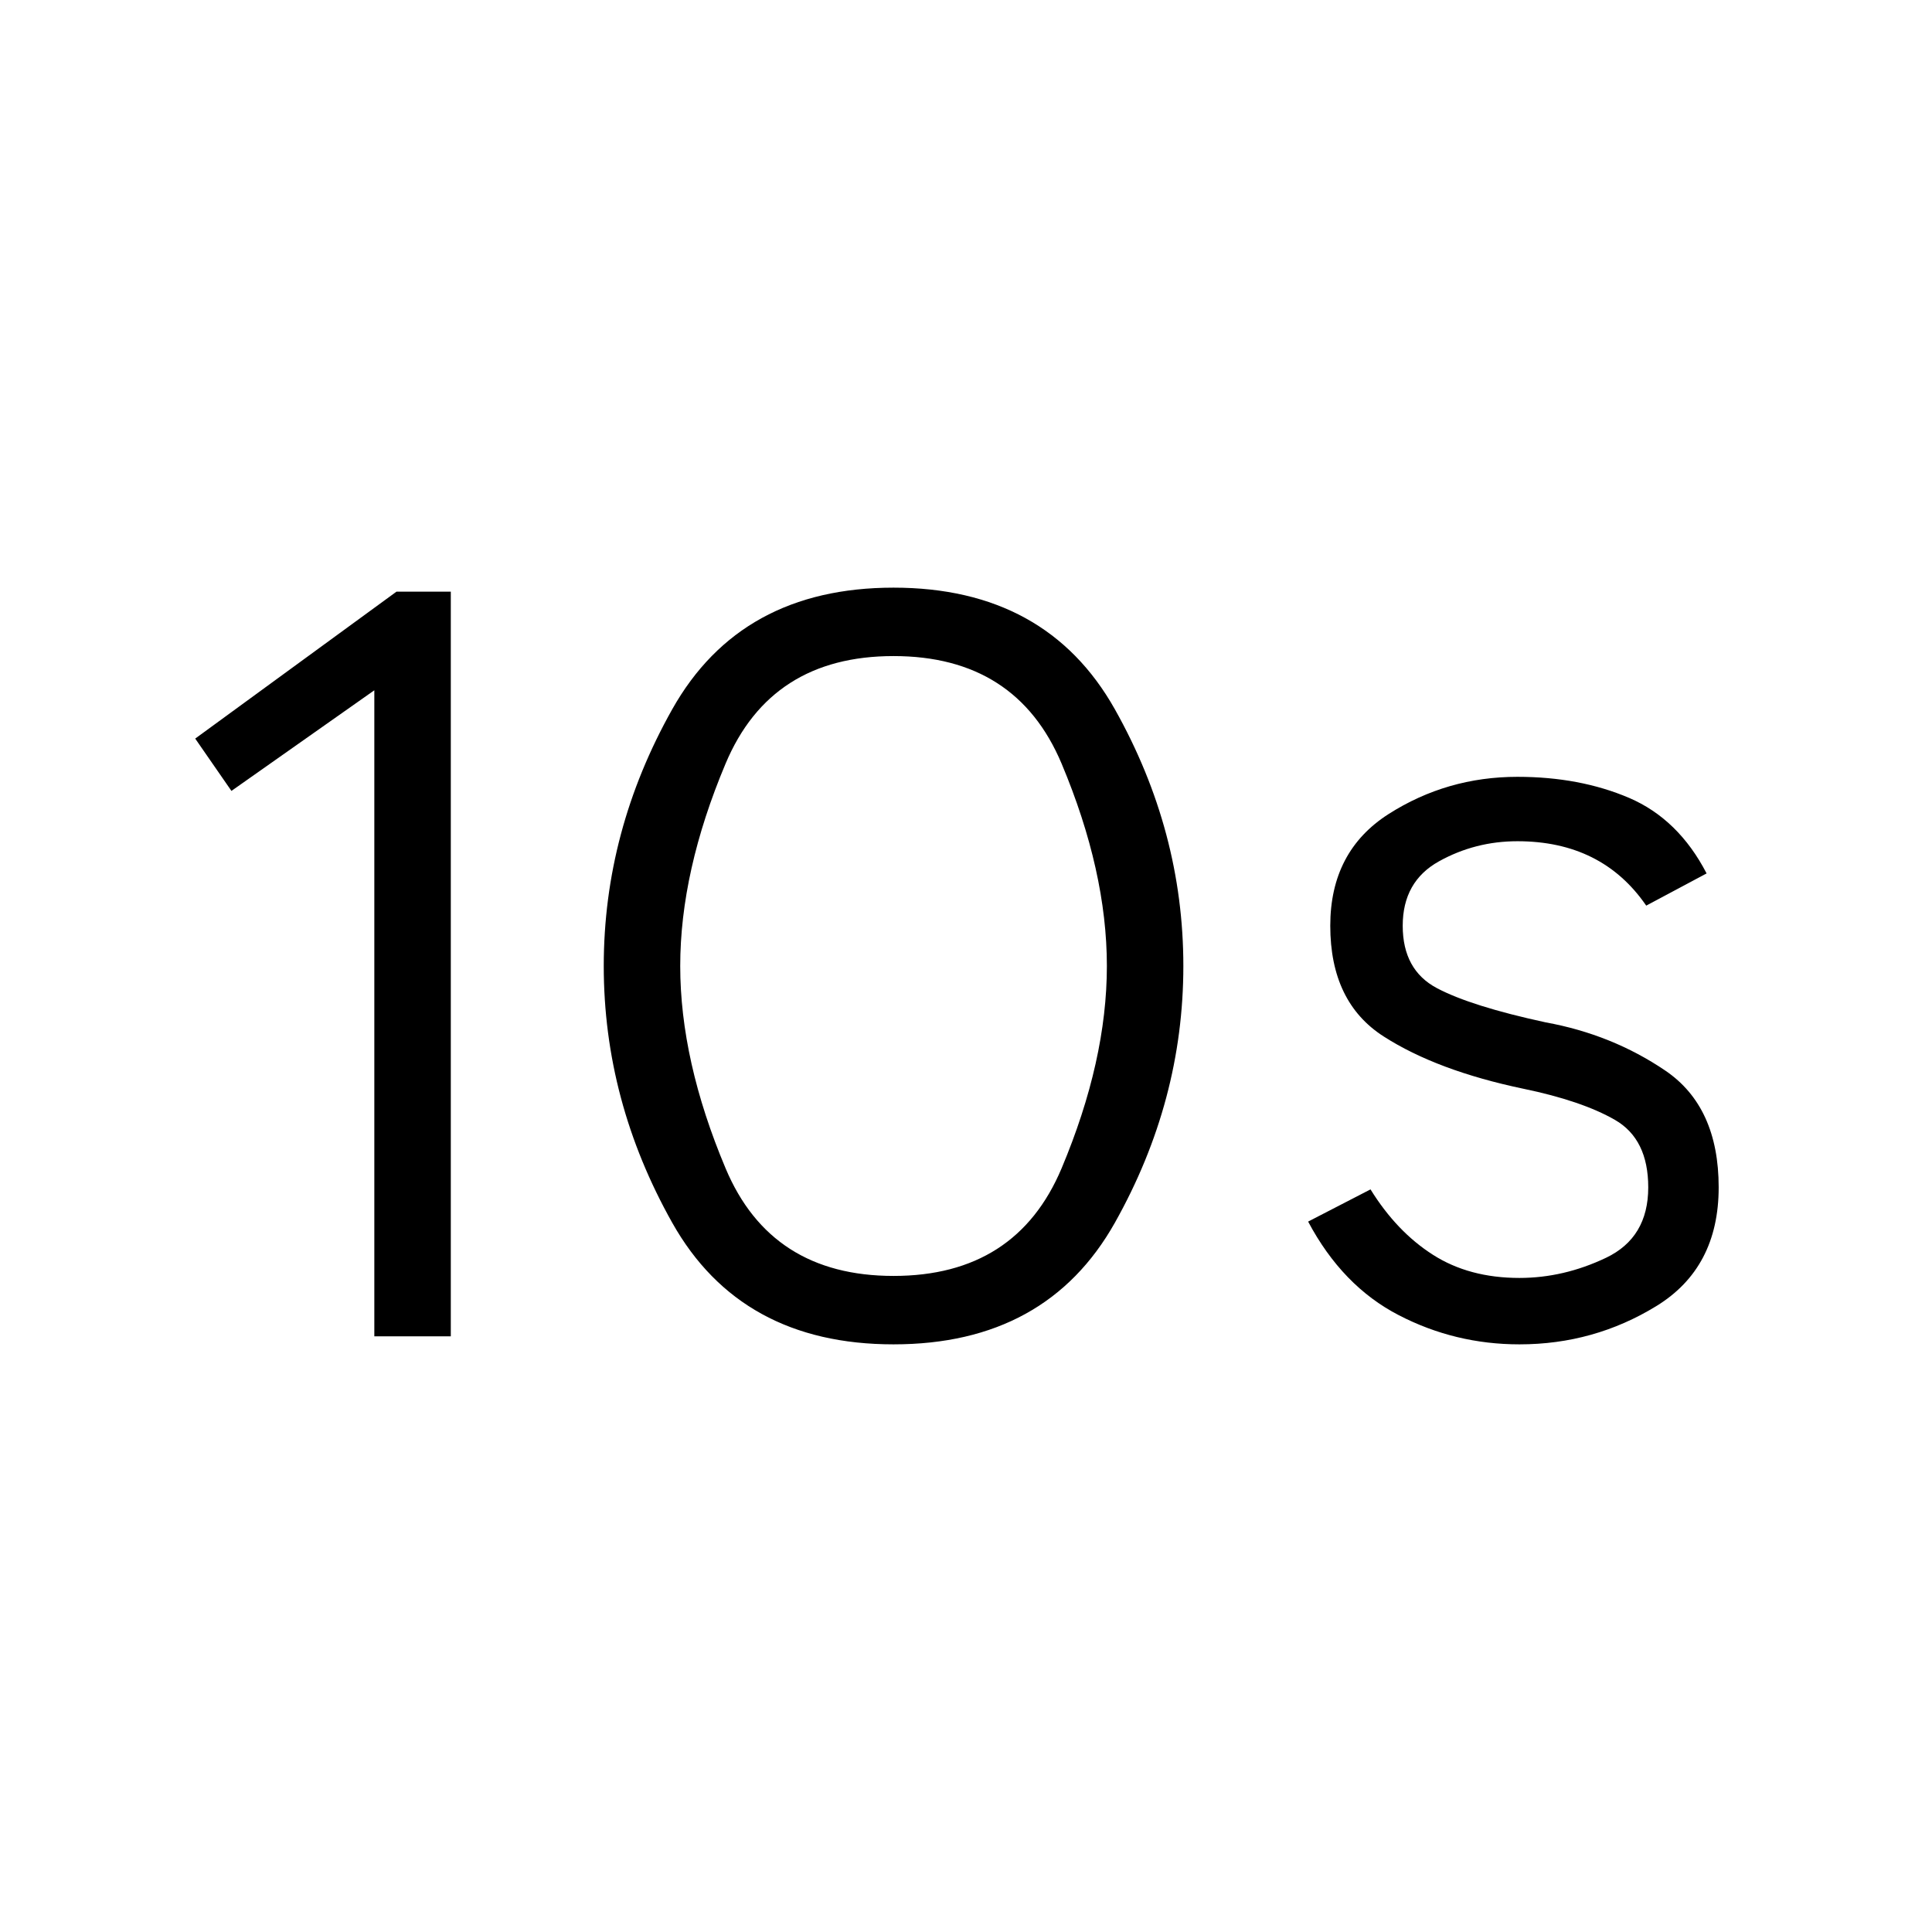 <svg xmlns="http://www.w3.org/2000/svg" height="24" width="24"><path d="M4.65 16.6V8.575l-1.775 1.25-.45-.65 2.5-1.825H5.6v9.25Zm6.45.1q-1.9 0-2.75-1.512Q7.5 13.675 7.5 12q0-1.675.85-3.188Q9.2 7.3 11.1 7.3t2.75 1.512q.85 1.513.85 3.188 0 1.675-.85 3.188Q13 16.7 11.1 16.7Zm0-.85q1.525 0 2.088-1.338.562-1.337.562-2.512t-.562-2.513Q12.625 8.15 11.1 8.15q-1.525 0-2.087 1.337Q8.45 10.825 8.45 12q0 1.175.563 2.512.562 1.338 2.087 1.338Zm7.775.85q-.8 0-1.5-.363-.7-.362-1.125-1.162l.775-.4q.325.525.775.812.45.288 1.075.288.55 0 1.075-.25.525-.25.525-.875 0-.6-.413-.838-.412-.237-1.137-.387-1.075-.225-1.737-.65-.663-.425-.663-1.375 0-.925.725-1.388.725-.462 1.6-.462.775 0 1.388.262.612.263.962.938l-.75.4q-.275-.4-.675-.6-.4-.2-.925-.2t-.975.25q-.45.25-.45.8t.425.775q.425.225 1.35.425.825.15 1.488.6.662.45.662 1.45t-.775 1.475q-.775.475-1.7.475Z"/></svg>